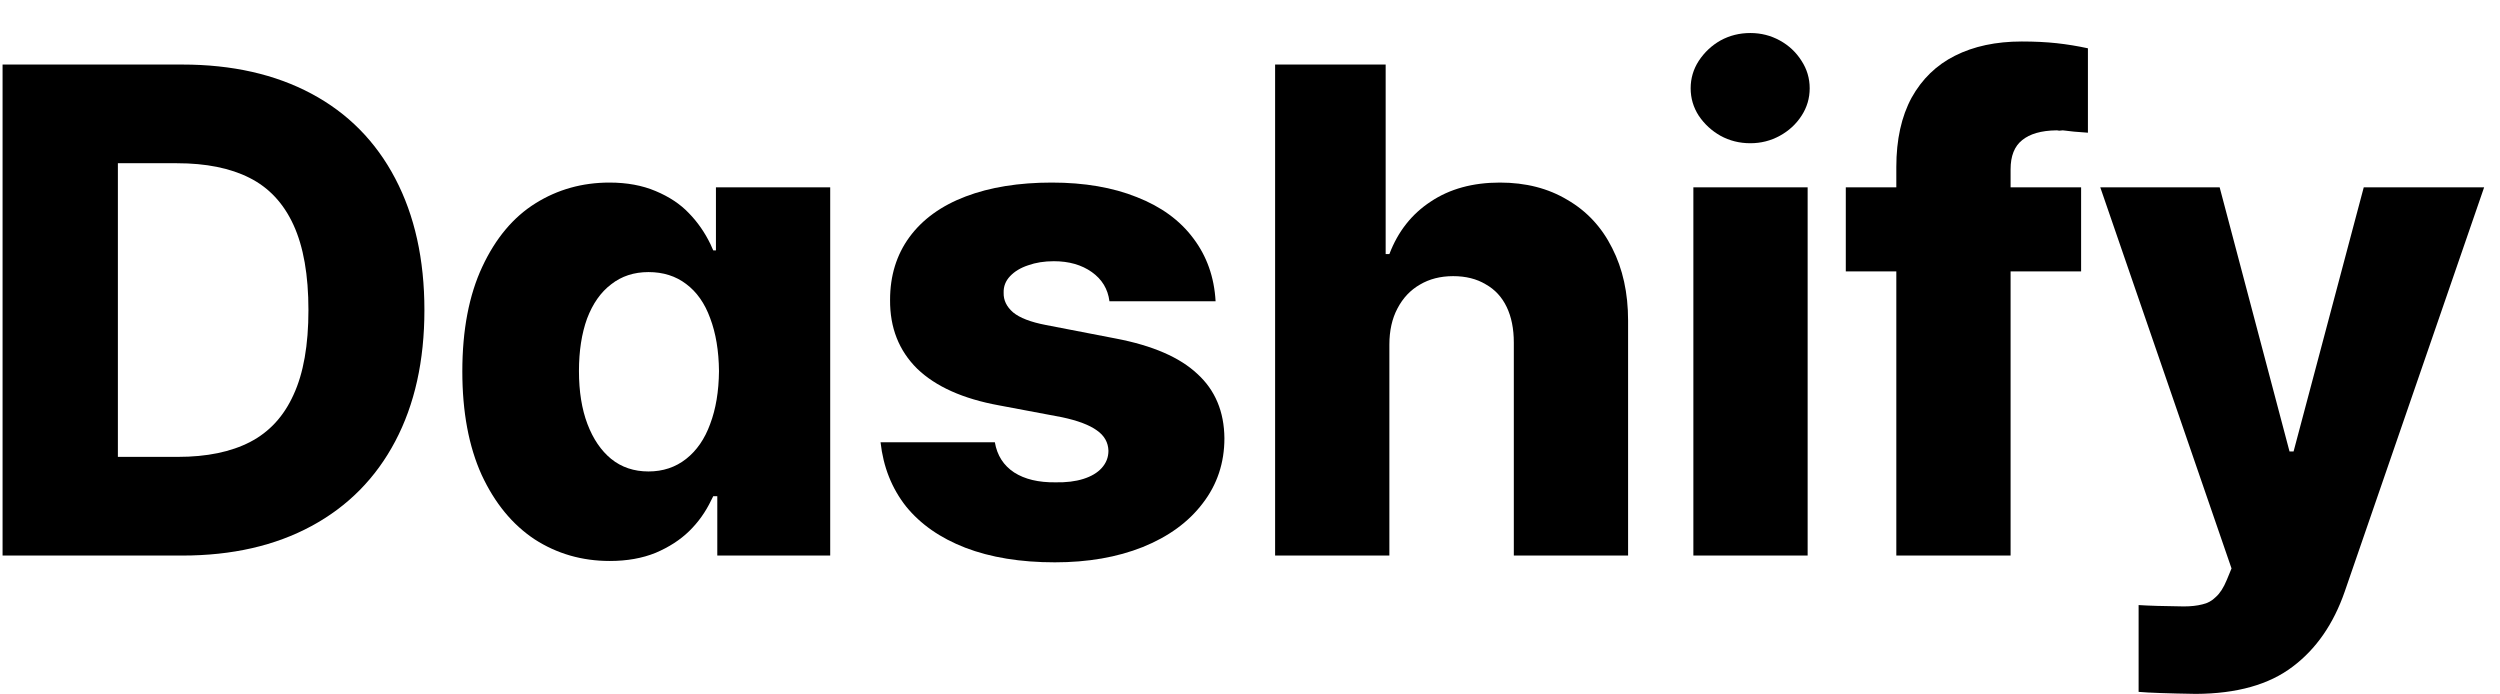 <svg width="72" height="20" viewBox="0 0 72 20" fill="none" xmlns="http://www.w3.org/2000/svg">
<path d="M1.49 16V13.158H5.123C5.956 13.158 6.65 13.015 7.203 12.729C7.757 12.442 8.173 11.99 8.453 11.371C8.74 10.753 8.883 9.939 8.883 8.93C8.883 7.921 8.74 7.104 8.453 6.479C8.167 5.854 7.743 5.401 7.184 5.121C6.63 4.841 5.934 4.701 5.094 4.701H1.432V1.859H5.25C6.682 1.859 7.923 2.139 8.971 2.699C10.019 3.259 10.823 4.073 11.383 5.141C11.943 6.208 12.223 7.471 12.223 8.93C12.223 10.388 11.943 11.648 11.383 12.709C10.823 13.77 10.019 14.584 8.971 15.15C7.923 15.717 6.682 16 5.25 16H1.49ZM3.395 16H0.074V1.859H3.395V16Z" fill="black"/>
<path d="M17.562 16.156C16.762 16.156 16.039 15.948 15.395 15.531C14.757 15.108 14.249 14.49 13.871 13.676C13.5 12.855 13.315 11.863 13.315 10.697C13.315 9.506 13.507 8.5 13.891 7.68C14.275 6.859 14.786 6.251 15.424 5.854C16.062 5.456 16.771 5.258 17.553 5.258C18.054 5.258 18.497 5.339 18.881 5.502C19.271 5.665 19.59 5.876 19.838 6.137C20.092 6.397 20.3 6.697 20.463 7.035C20.482 7.074 20.495 7.104 20.502 7.123C20.509 7.136 20.521 7.165 20.541 7.211H20.619V5.395H23.91V16H20.658V14.291H20.541L20.482 14.408C20.32 14.747 20.108 15.043 19.848 15.297C19.587 15.551 19.265 15.759 18.881 15.922C18.497 16.078 18.057 16.156 17.562 16.156ZM18.676 13.578C19.092 13.578 19.454 13.458 19.76 13.217C20.066 12.976 20.297 12.641 20.453 12.211C20.616 11.781 20.701 11.273 20.707 10.688C20.701 10.102 20.616 9.594 20.453 9.164C20.297 8.734 20.066 8.406 19.76 8.178C19.46 7.95 19.099 7.836 18.676 7.836C18.259 7.836 17.901 7.953 17.602 8.188C17.302 8.415 17.071 8.744 16.908 9.174C16.752 9.604 16.674 10.108 16.674 10.688C16.674 11.273 16.755 11.781 16.918 12.211C17.081 12.641 17.309 12.976 17.602 13.217C17.901 13.458 18.259 13.578 18.676 13.578Z" fill="black"/>
<path d="M31.952 8.676C31.907 8.324 31.738 8.044 31.445 7.836C31.152 7.628 30.787 7.523 30.351 7.523C30.077 7.523 29.83 7.562 29.609 7.641C29.394 7.712 29.221 7.816 29.091 7.953C28.961 8.09 28.899 8.249 28.905 8.432C28.899 8.646 28.99 8.835 29.179 8.998C29.368 9.154 29.68 9.275 30.116 9.359L32.138 9.75C33.193 9.952 33.974 10.29 34.482 10.766C34.996 11.234 35.256 11.853 35.263 12.621C35.263 13.331 35.055 13.956 34.638 14.496C34.228 15.037 33.652 15.456 32.909 15.756C32.174 16.049 31.331 16.195 30.38 16.195C29.39 16.195 28.531 16.055 27.802 15.775C27.079 15.495 26.51 15.098 26.093 14.584C25.683 14.063 25.439 13.448 25.36 12.738H28.652C28.717 13.116 28.902 13.406 29.208 13.607C29.514 13.803 29.911 13.897 30.4 13.891C30.706 13.897 30.973 13.865 31.2 13.793C31.428 13.721 31.604 13.617 31.728 13.48C31.858 13.337 31.923 13.171 31.923 12.982C31.916 12.742 31.806 12.546 31.591 12.396C31.376 12.24 31.041 12.113 30.585 12.016L28.769 11.674C27.734 11.485 26.949 11.133 26.415 10.619C25.888 10.098 25.628 9.438 25.634 8.637C25.634 7.94 25.82 7.338 26.191 6.83C26.568 6.316 27.109 5.925 27.812 5.658C28.515 5.391 29.342 5.258 30.292 5.258C31.23 5.258 32.047 5.398 32.743 5.678C33.44 5.951 33.98 6.345 34.364 6.859C34.755 7.374 34.97 7.979 35.009 8.676H31.952Z" fill="black"/>
<path d="M40.014 16H36.723V1.859H39.907V7.318H40.014C40.261 6.667 40.659 6.163 41.206 5.805C41.752 5.44 42.416 5.258 43.198 5.258C43.94 5.258 44.588 5.424 45.141 5.756C45.701 6.081 46.131 6.544 46.43 7.143C46.736 7.742 46.889 8.438 46.889 9.232V16H43.598V9.867C43.598 9.47 43.53 9.128 43.393 8.842C43.256 8.555 43.054 8.337 42.788 8.188C42.527 8.031 42.215 7.953 41.85 7.953C41.485 7.953 41.166 8.035 40.893 8.197C40.62 8.354 40.405 8.581 40.248 8.881C40.092 9.174 40.014 9.522 40.014 9.926V16Z" fill="black"/>
<path d="M48.769 5.395H52.06V16H48.769V5.395ZM50.41 4.125C50.097 4.125 49.811 4.053 49.55 3.91C49.297 3.767 49.088 3.575 48.925 3.334C48.769 3.093 48.691 2.829 48.691 2.543C48.691 2.257 48.769 1.993 48.925 1.752C49.088 1.505 49.297 1.309 49.55 1.166C49.811 1.023 50.097 0.951 50.41 0.951C50.716 0.951 50.999 1.023 51.259 1.166C51.52 1.309 51.728 1.505 51.884 1.752C52.041 1.993 52.119 2.257 52.119 2.543C52.119 2.829 52.041 3.093 51.884 3.334C51.728 3.575 51.52 3.767 51.259 3.91C50.999 4.053 50.716 4.125 50.41 4.125Z" fill="black"/>
<path d="M59.936 7.816H53.159V5.395H59.936V7.816ZM54.614 4.809C54.614 4.021 54.761 3.357 55.053 2.816C55.353 2.276 55.77 1.872 56.303 1.605C56.844 1.332 57.485 1.195 58.227 1.195C58.598 1.195 58.934 1.212 59.233 1.244C59.533 1.277 59.832 1.326 60.132 1.391V3.822C59.832 3.803 59.591 3.78 59.409 3.754C59.363 3.76 59.328 3.764 59.302 3.764C59.276 3.757 59.249 3.754 59.223 3.754C58.787 3.76 58.459 3.855 58.237 4.037C58.016 4.213 57.905 4.493 57.905 4.877V16H54.614V4.809Z" fill="black"/>
<path d="M63.242 19.984C62.441 19.971 61.891 19.952 61.592 19.926V17.426C61.878 17.445 62.311 17.458 62.891 17.465C63.099 17.465 63.278 17.445 63.428 17.406C63.578 17.374 63.708 17.302 63.818 17.191C63.935 17.087 64.04 16.924 64.131 16.703L64.268 16.371L60.488 5.395H63.926L65.938 13.002H66.055L68.076 5.395H71.543L67.529 17.035C67.204 17.973 66.703 18.695 66.025 19.203C65.348 19.717 64.421 19.978 63.242 19.984Z" fill="black"/>
</svg>
